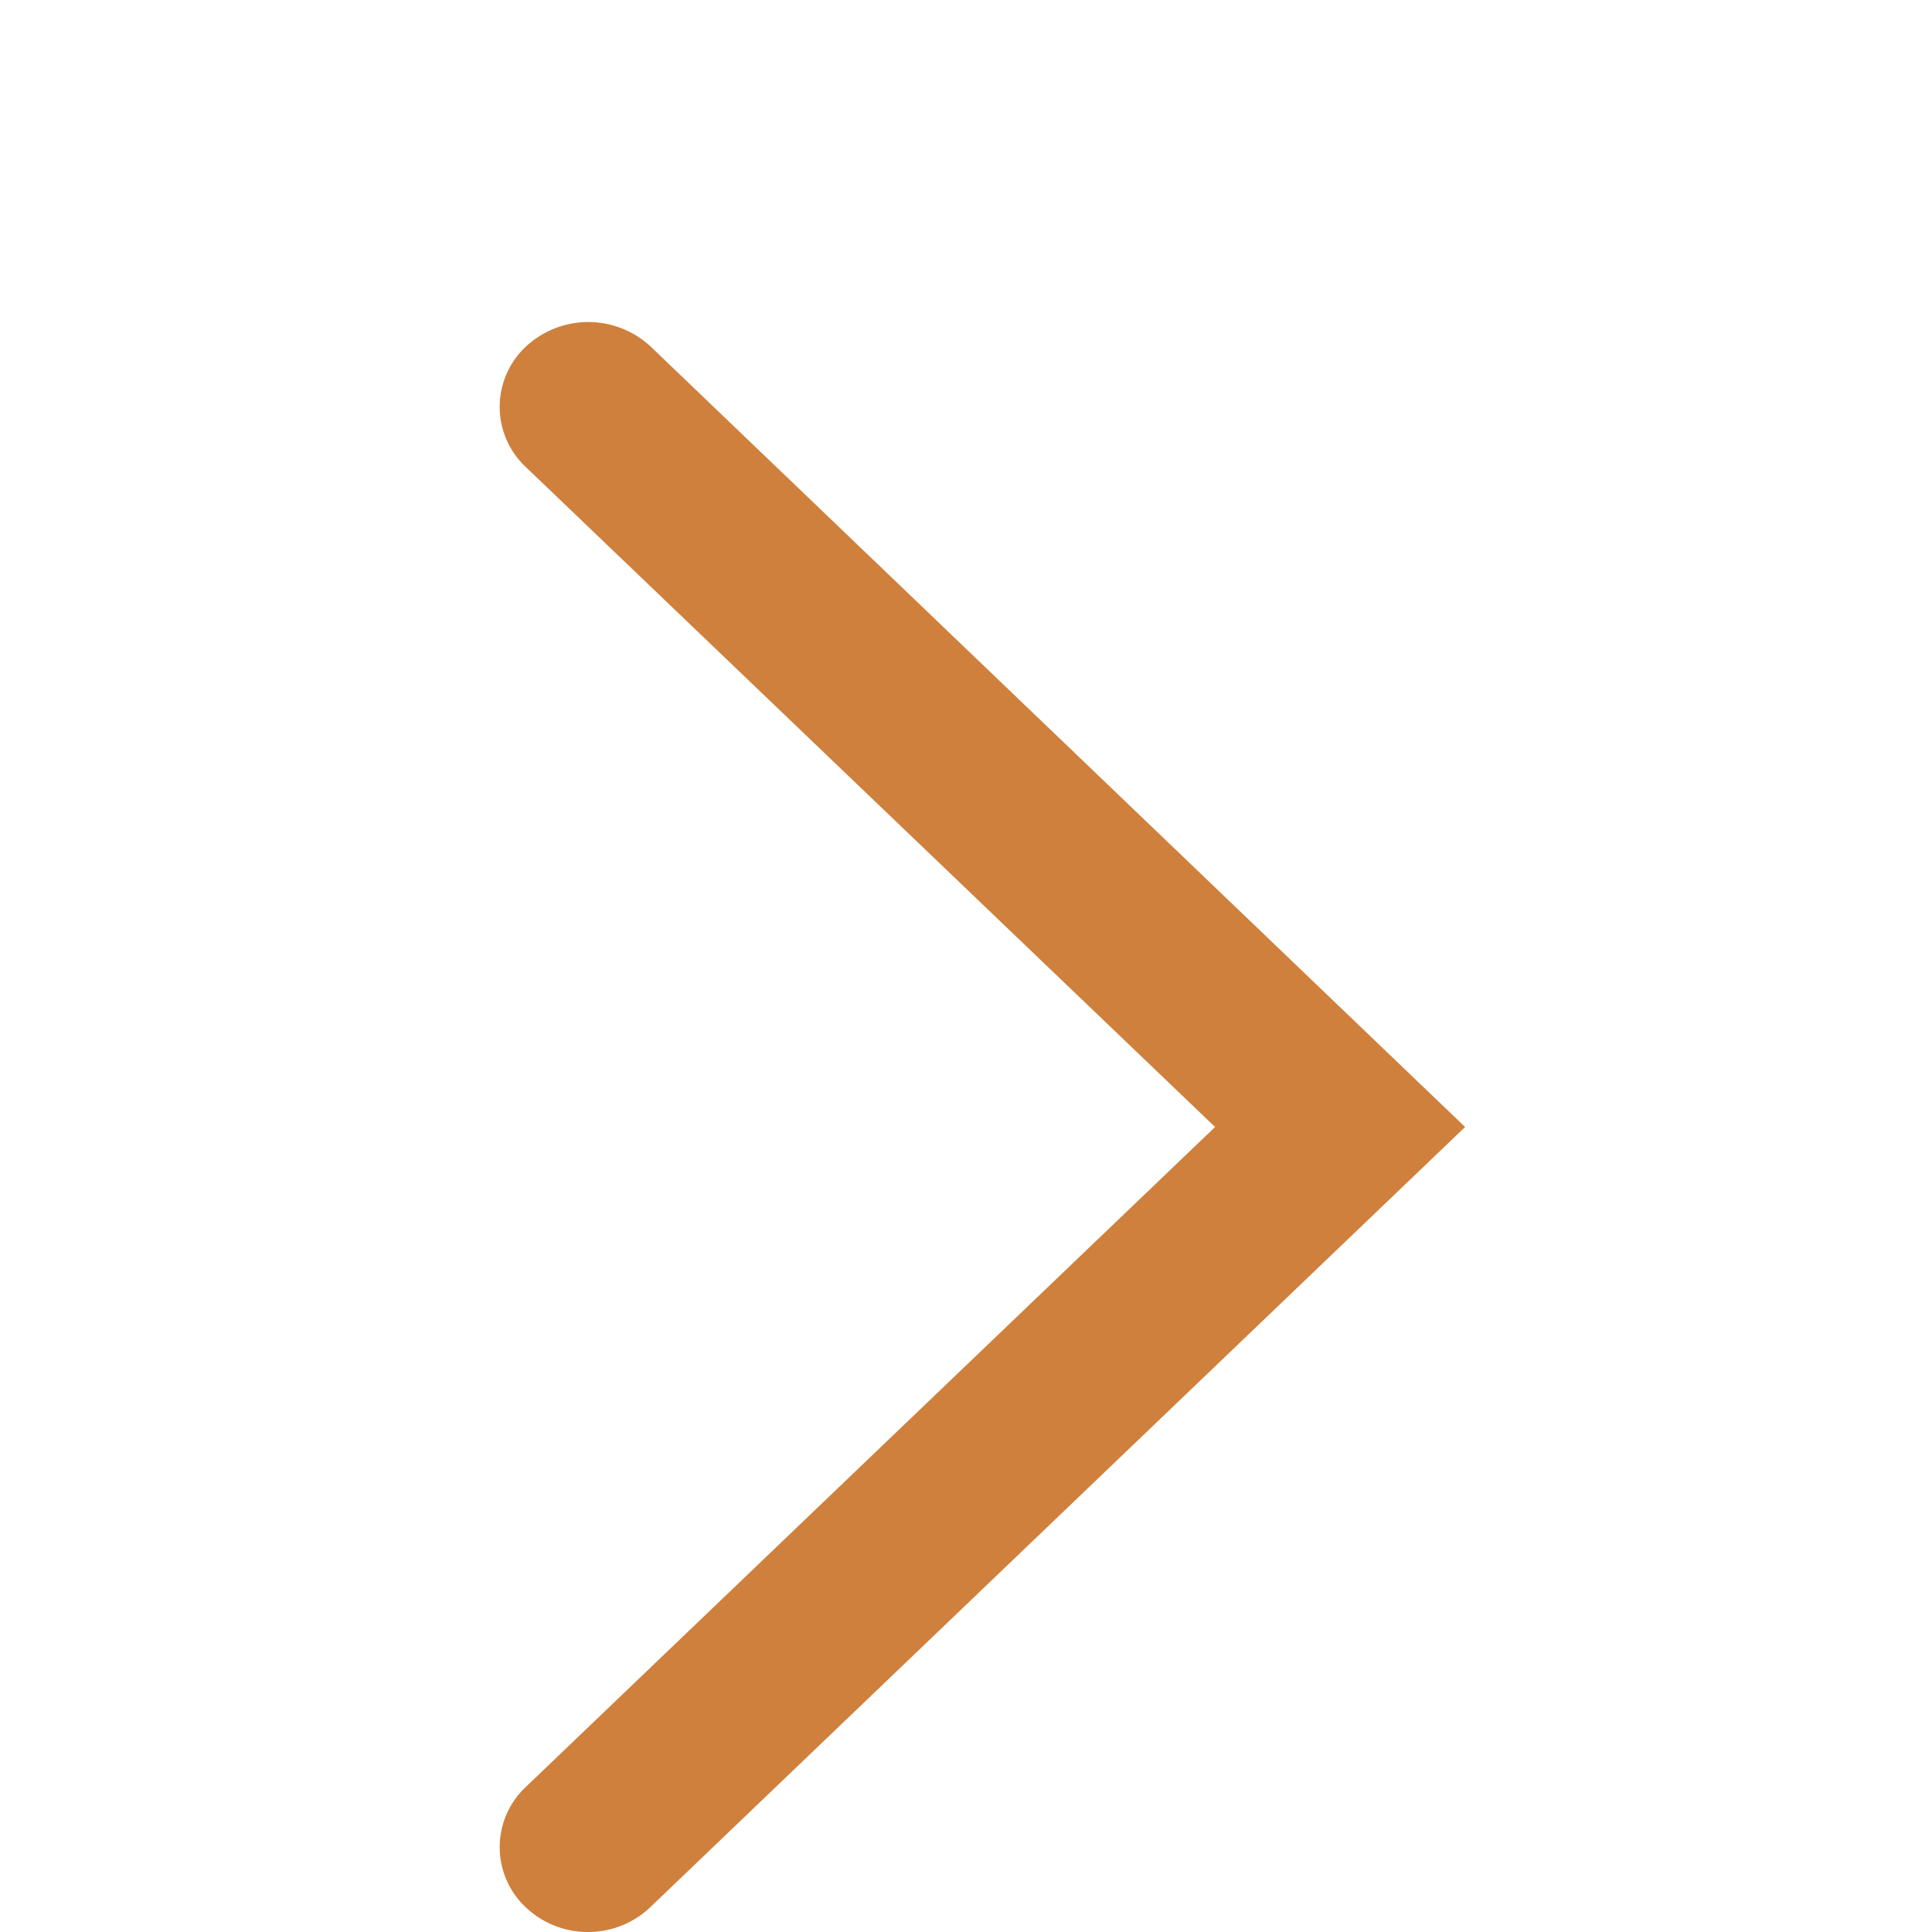 <svg xmlns="http://www.w3.org/2000/svg" width="12" height="12" viewBox="0 0 12 12"><defs><style>.a{opacity:0;}.b{fill:#cf803c;}</style></defs><g transform="translate(-27 -102)"><rect class="a" width="12" height="12" transform="translate(27 102)"/><path class="b" d="M30.654,113a.559.559,0,0,1-.389-.154.512.512,0,0,1,0-.746l4.282-4.1-4.282-4.1a.512.512,0,0,1,0-.746.569.569,0,0,1,.778,0L36.1,108l-5.061,4.846A.559.559,0,0,1,30.654,113Z" transform="translate(0 1)"/></g></svg>